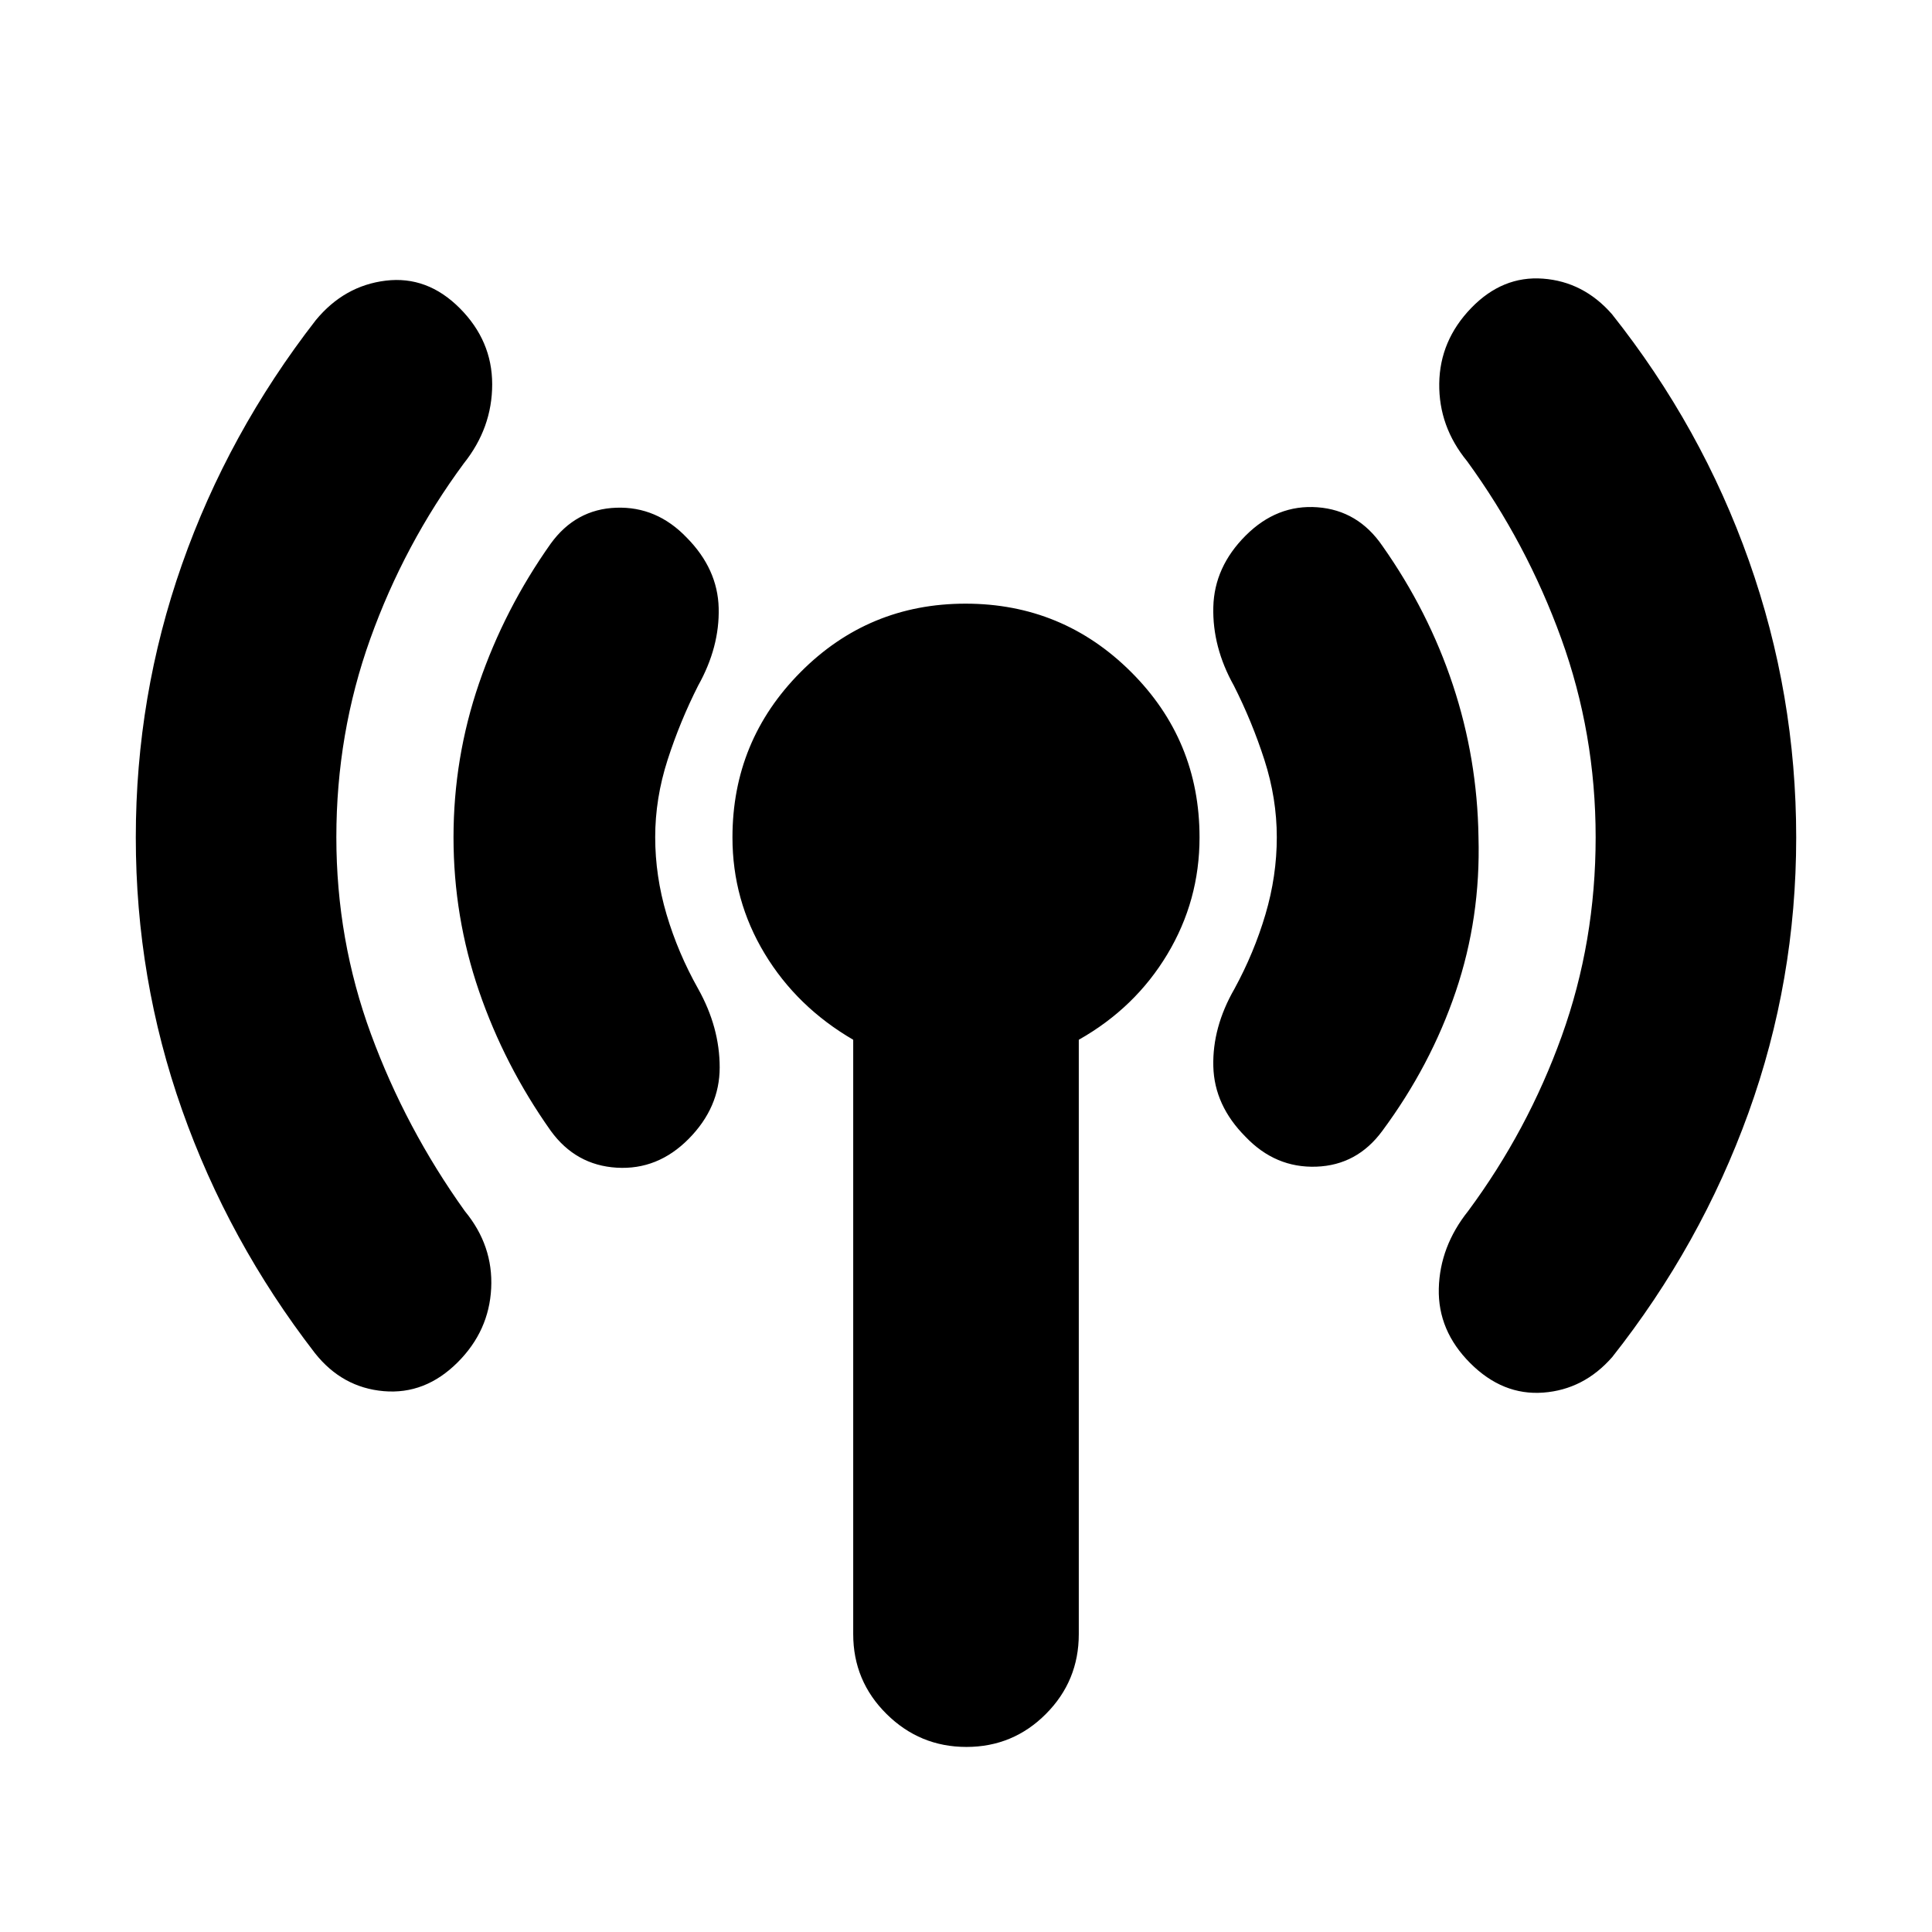 <svg xmlns="http://www.w3.org/2000/svg" height="20" viewBox="0 -960 960 960" width="20"><path d="M167.13-544q0 51.049 17.217 97.872 17.218 46.824 46.652 87.954 14.131 17.131 13.066 38.326-1.066 21.196-16.631 36.761-16.13 16.131-36.761 14.348-20.63-1.782-34.196-18.913-43-55.696-66-120.792-23-65.097-23-135.457t22.935-135.621q22.935-65.261 66.5-121.391 14.131-17.131 34.761-19.631 20.631-2.5 36.761 13.672 16.131 16.172 16.131 37.826 0 21.655-14.131 39.35-29.595 40.12-46.449 87.128Q167.13-595.56 167.13-544Zm158.435 0q0 19.304 5.652 38.394 5.653 19.09 15.699 36.954 10.693 19.13 10.693 39.043t-15.387 35.479q-15.387 15.565-35.767 14.347-20.381-1.217-32.803-18.347-22.953-32.435-35.629-69.378-12.675-36.943-12.675-76.435 0-39.492 12.675-76.492 12.676-37 35.629-69.435 12.422-17.13 32.54-17.847 20.117-.718 35.03 14.847 15.387 15.566 15.887 34.979.5 19.413-10.193 38.543-9.046 17.864-15.199 36.954-6.152 19.09-6.152 38.394Zm98.391 396v-295.348q-28-16.288-44-42.8-16-26.511-16-57.733 0-48.076 33.818-82.119 33.819-34.044 82.001-34.044T562-626.128q34.044 33.916 34.044 82.239 0 31.399-16 58.057t-44 42.484V-148q0 23.257-16.333 39.65-16.333 16.394-39.5 16.394-23.168 0-39.711-16.394-16.544-16.393-16.544-39.65Zm210.479-396q0-19.304-6.152-38.394-6.153-19.09-15.199-36.954-10.693-19.13-10.193-39.043t16.066-35.479q15.565-15.565 35.7-14.065 20.136 1.5 32.256 19.196 22.87 32.435 35.022 69.095 12.152 36.66 12.717 75.587 1.131 40.057-11.304 76.774-12.435 36.718-36.435 69.153-12.565 17.13-32.865 17.847-20.3.718-35.141-14.847-15.516-15.566-16.016-34.979-.5-19.413 10.5-38.543 9.739-17.864 15.392-36.954 5.652-19.09 5.652-38.394Zm158.435 0q0-51.56-17.137-98.85-17.138-47.291-46.732-87.976-14.131-17.259-13.848-38.608.282-21.349 15.848-37.479 15.565-16.131 35.695-14.631 20.131 1.5 34.261 17.631 44.566 56.13 68.066 122.512t23.5 137.522q0 71.14-23.718 136.836-23.717 65.695-67.717 121.391-14.131 16.131-34.261 17.631-20.131 1.5-36.261-14.631-16.131-16.13-15.631-37.043.5-20.914 14.631-38.609 29.595-39.989 46.449-86.843Q792.87-492 792.87-544Z"/></svg>